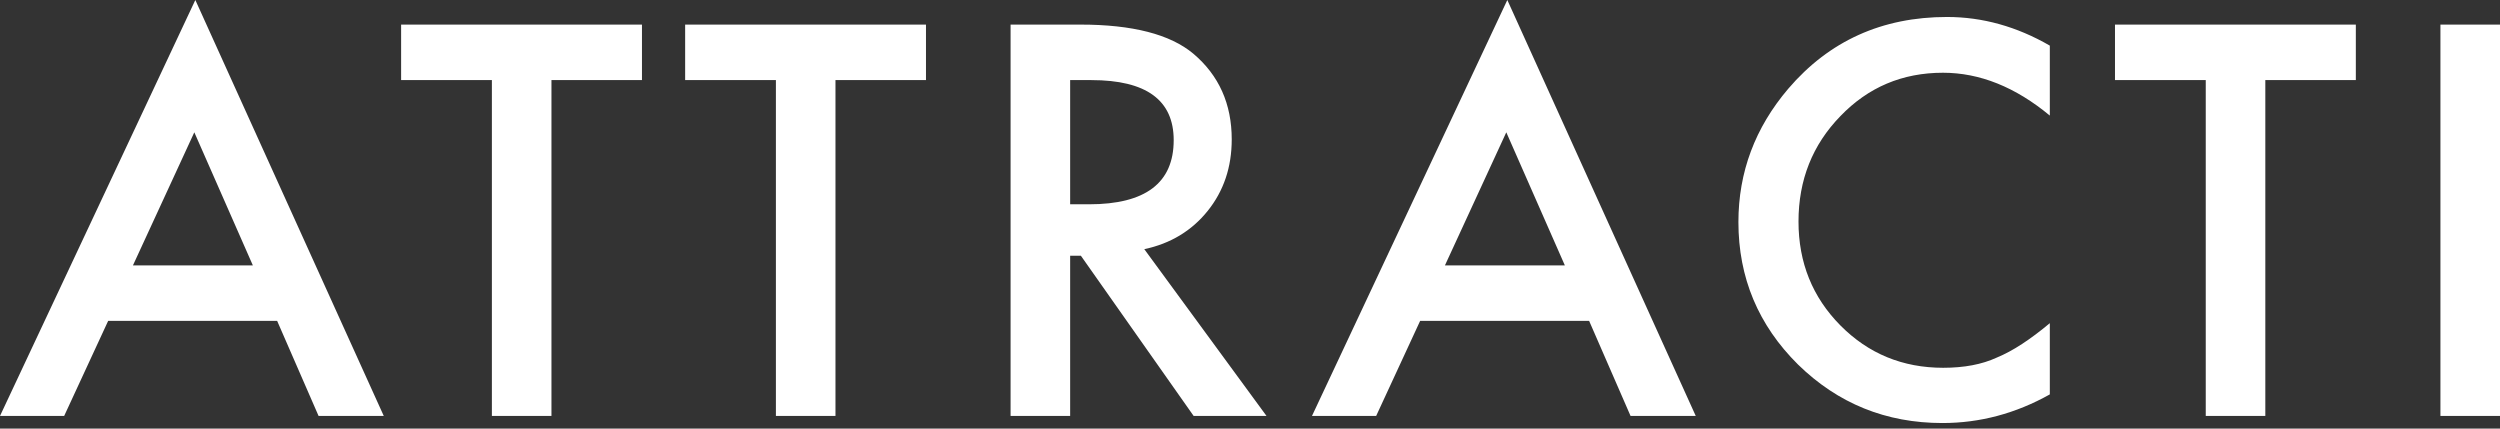 <?xml version="1.0" encoding="UTF-8" standalone="no"?>
<svg width="280px" height="48px" viewBox="0 0 280 48" version="1.1" xmlns="http://www.w3.org/2000/svg" xmlns:xlink="http://www.w3.org/1999/xlink">
    <rect x="0" y="0" width="280" height="48" fill="#333333" stroke="none"/>
    <!-- Generator: Sketch 3.7.1 (28215) - http://www.bohemiancoding.com/sketch -->
    <title>ATTRACTI </title>
    <desc>Created with Sketch.</desc>
    <defs></defs>
    <g id="Page-1" stroke="none" stroke-width="1" fill="none" fill-rule="evenodd">
        <g id="Desktop-HD-Copy-7" transform="translate(-726, -308)" fill="#FFFFFF">
            <g id="HEADER" transform="translate(-124, -60)">
                <g id="BLU" transform="translate(96, 55)">
                    <g id="Group-2" transform="translate(754, 313)">
                        <path d="M31.041,35.94 L12.113,35.94 L7.187,46.585 L0,46.585 L21.877,0 L42.982,46.585 L35.68,46.585 L31.041,35.94 Z M28.32,29.723 L21.763,14.819 L14.89,29.723 L28.32,29.723 Z M61.763,8.971 L61.763,46.585 L55.091,46.585 L55.091,8.971 L44.925,8.971 L44.925,2.754 L71.9,2.754 L71.9,8.971 L61.763,8.971 Z M93.573,8.971 L93.573,46.585 L86.901,46.585 L86.901,8.971 L76.736,8.971 L76.736,2.754 L103.71,2.754 L103.71,8.971 L93.573,8.971 Z M128.161,27.906 L141.849,46.585 L133.688,46.585 L121.06,28.644 L119.857,28.644 L119.857,46.585 L113.185,46.585 L113.185,2.754 L121.002,2.754 C126.844,2.754 131.063,3.842 133.659,6.018 C136.523,8.441 137.954,11.639 137.954,15.614 C137.954,18.717 137.057,21.386 135.263,23.619 C133.468,25.852 131.101,27.281 128.161,27.906 L128.161,27.906 Z M119.857,22.881 L121.976,22.881 C128.295,22.881 131.454,20.487 131.454,15.699 C131.454,11.213 128.381,8.971 122.234,8.971 L119.857,8.971 L119.857,22.881 Z M177.983,35.94 L159.055,35.94 L154.13,46.585 L146.942,46.585 L168.82,0 L189.924,46.585 L182.622,46.585 L177.983,35.94 Z M175.263,29.723 L168.705,14.819 L161.833,29.723 L175.263,29.723 Z M229.58,5.11 L229.58,12.945 C225.724,9.747 221.734,8.147 217.611,8.147 C213.067,8.147 209.24,9.766 206.128,13.002 C202.997,16.219 201.432,20.156 201.432,24.812 C201.432,29.41 202.997,33.29 206.128,36.451 C209.259,39.611 213.096,41.192 217.639,41.192 C219.987,41.192 221.982,40.813 223.624,40.056 C224.54,39.678 225.49,39.167 226.473,38.523 C227.456,37.88 228.492,37.104 229.58,36.195 L229.58,44.172 C225.762,46.311 221.753,47.38 217.553,47.38 C211.235,47.38 205.842,45.194 201.374,40.823 C196.926,36.413 194.702,31.095 194.702,24.868 C194.702,19.285 196.564,14.308 200.286,9.936 C204.868,4.58 210.795,1.902 218.069,1.902 C222.04,1.902 225.877,2.971 229.58,5.11 L229.58,5.11 Z M253.716,8.971 L253.716,46.585 L247.044,46.585 L247.044,8.971 L236.879,8.971 L236.879,2.754 L263.853,2.754 L263.853,8.971 L253.716,8.971 Z M280,2.754 L280,46.585 L273.328,46.585 L273.328,2.754 L280,2.754 Z" id="ATTRACTI-"></path>
                    </g>
                </g>
            </g>
        </g>
    </g>
</svg>